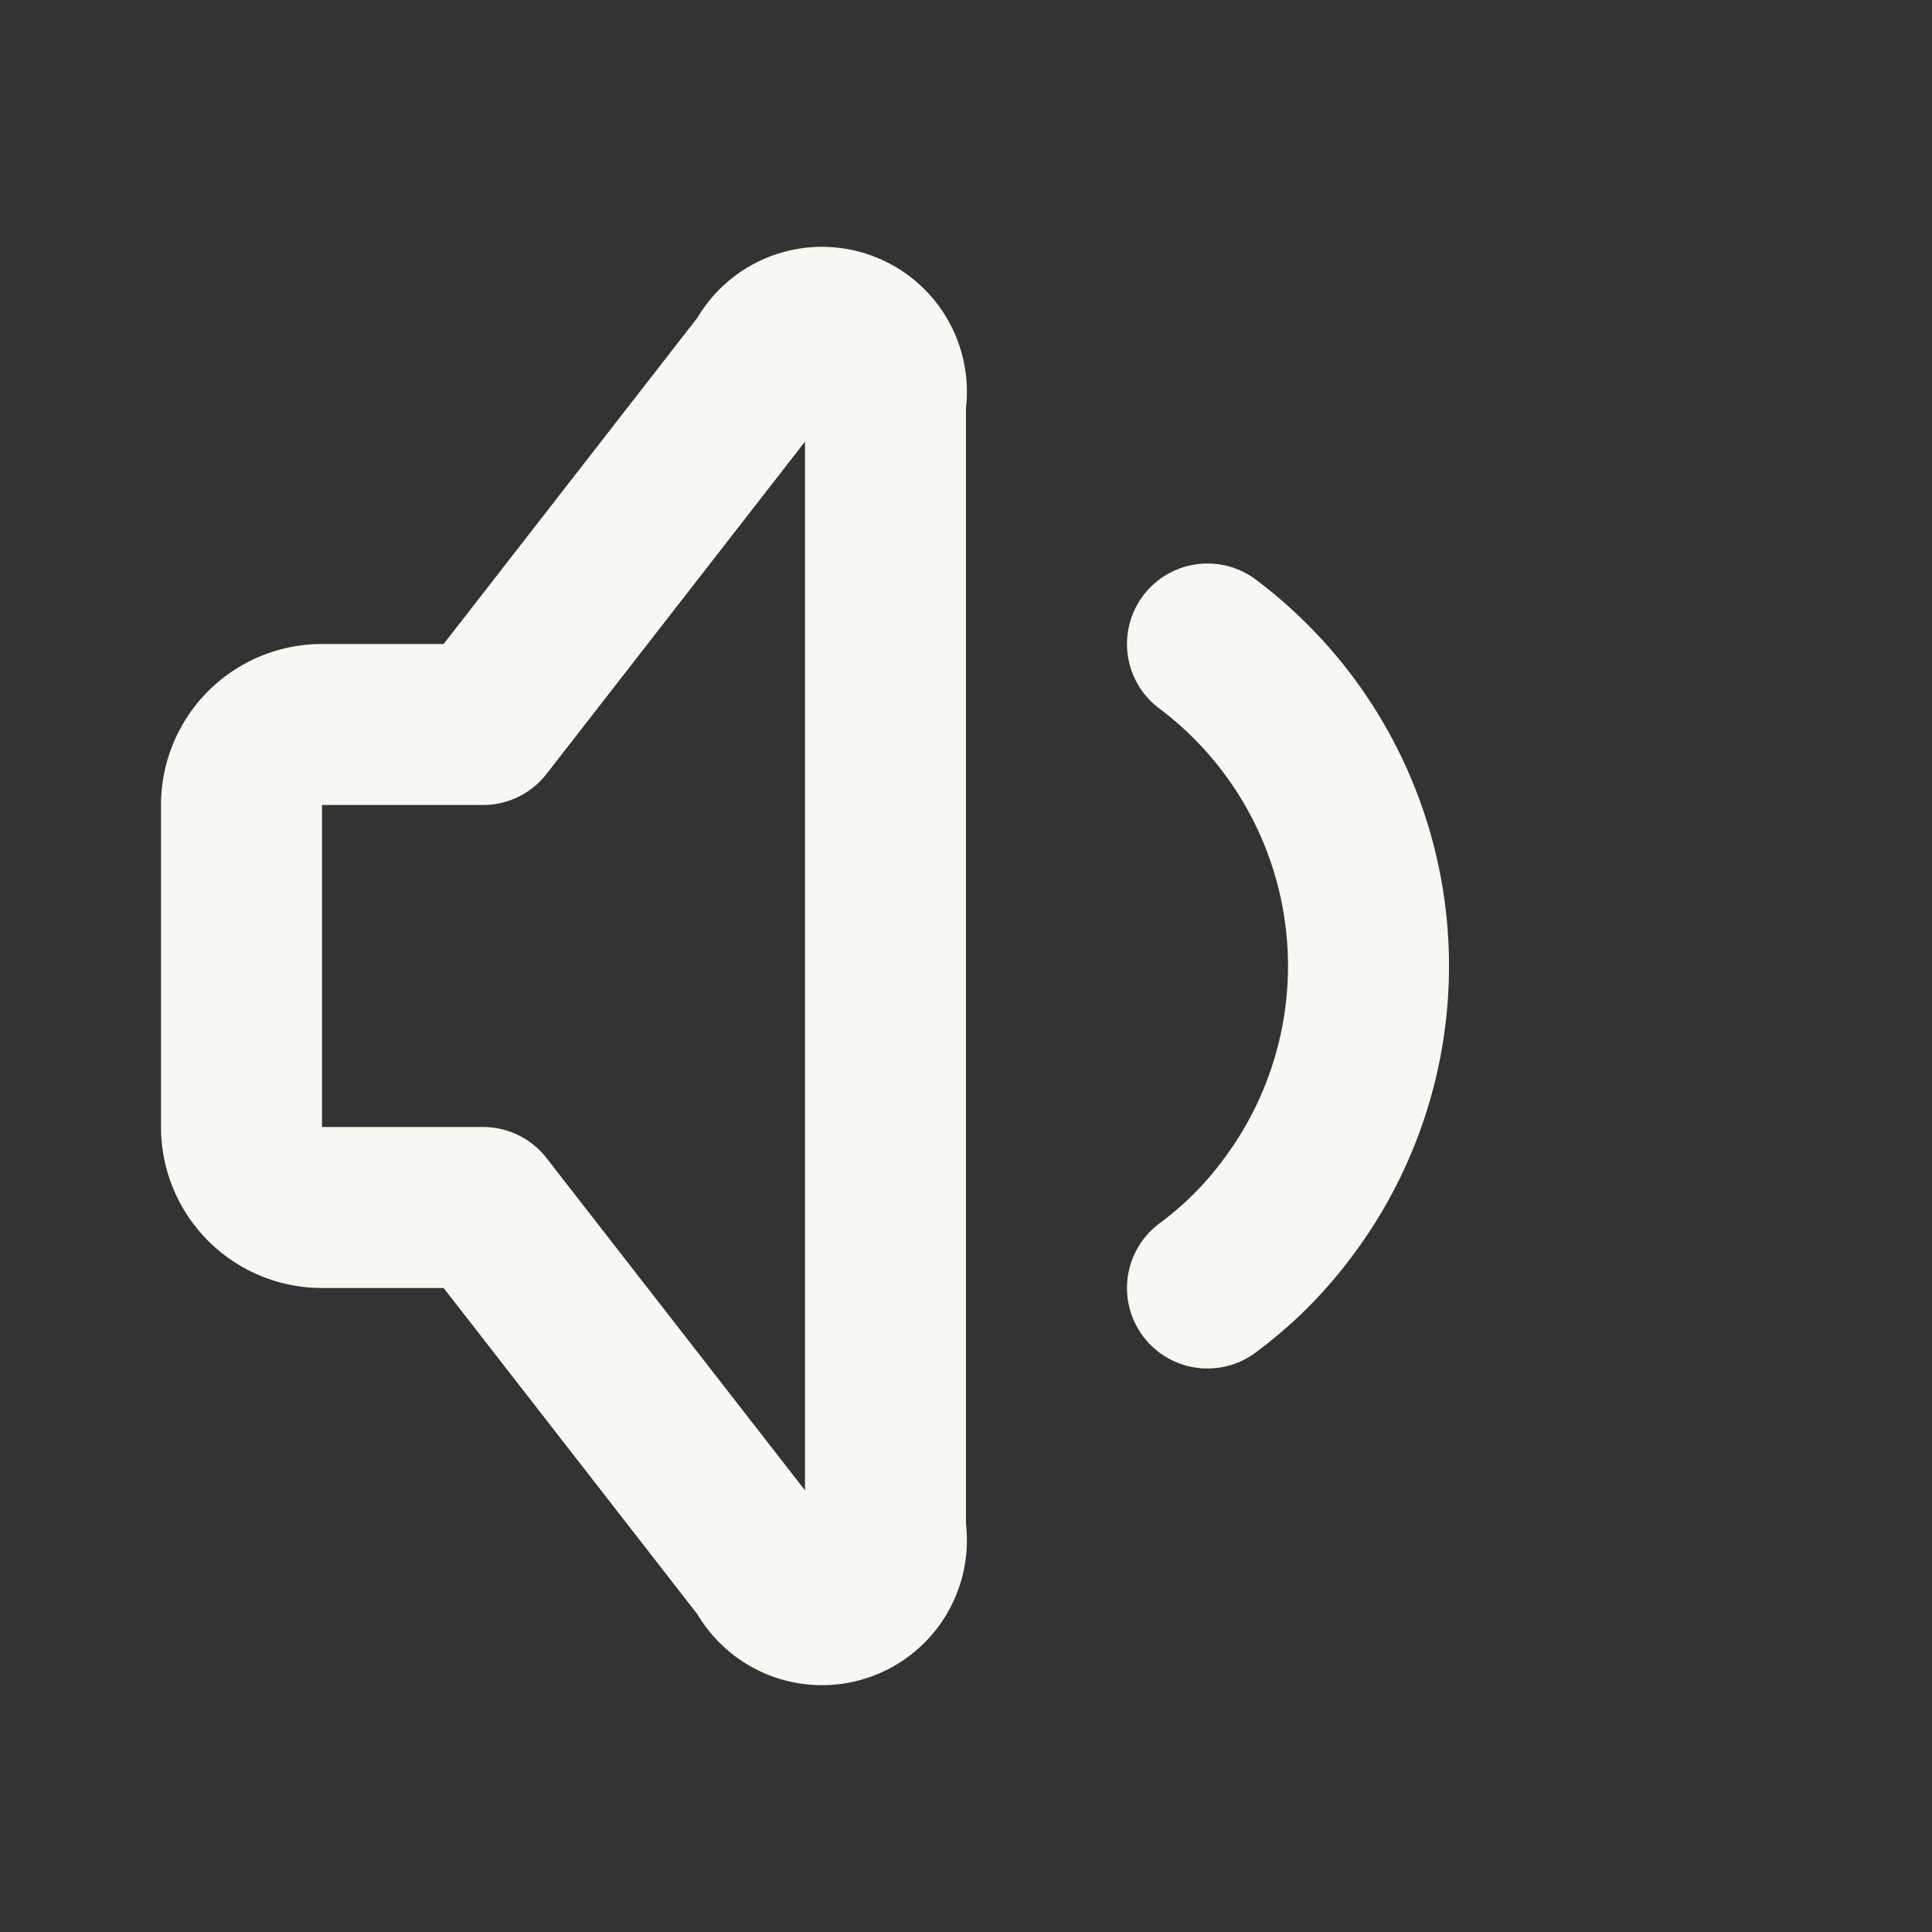 <svg xmlns="http://www.w3.org/2000/svg" viewBox="0 0 24 24"><rect x="0" y="0" width="24" height="24" fill="#333333" stroke="none"/><g id="Buttons"><path d="M0,0H24V24H0Z" fill="none"/><path d="M15,8a5,5,0,0,1,1,7,4.74,4.74,0,0,1-1,1" fill="none" stroke="#f8f8f2" stroke-linecap="round" stroke-linejoin="round" stroke-width="2"/><path d="M6,15H4a1,1,0,0,1-1-1V10A1,1,0,0,1,4,9H6L9.5,4.5A.8.8,0,0,1,11,5V19a.8.8,0,0,1-1.5.5L6,15" fill="none" stroke="#f8f8f2" stroke-linecap="round" stroke-linejoin="round" stroke-width="2"/></g></svg>
